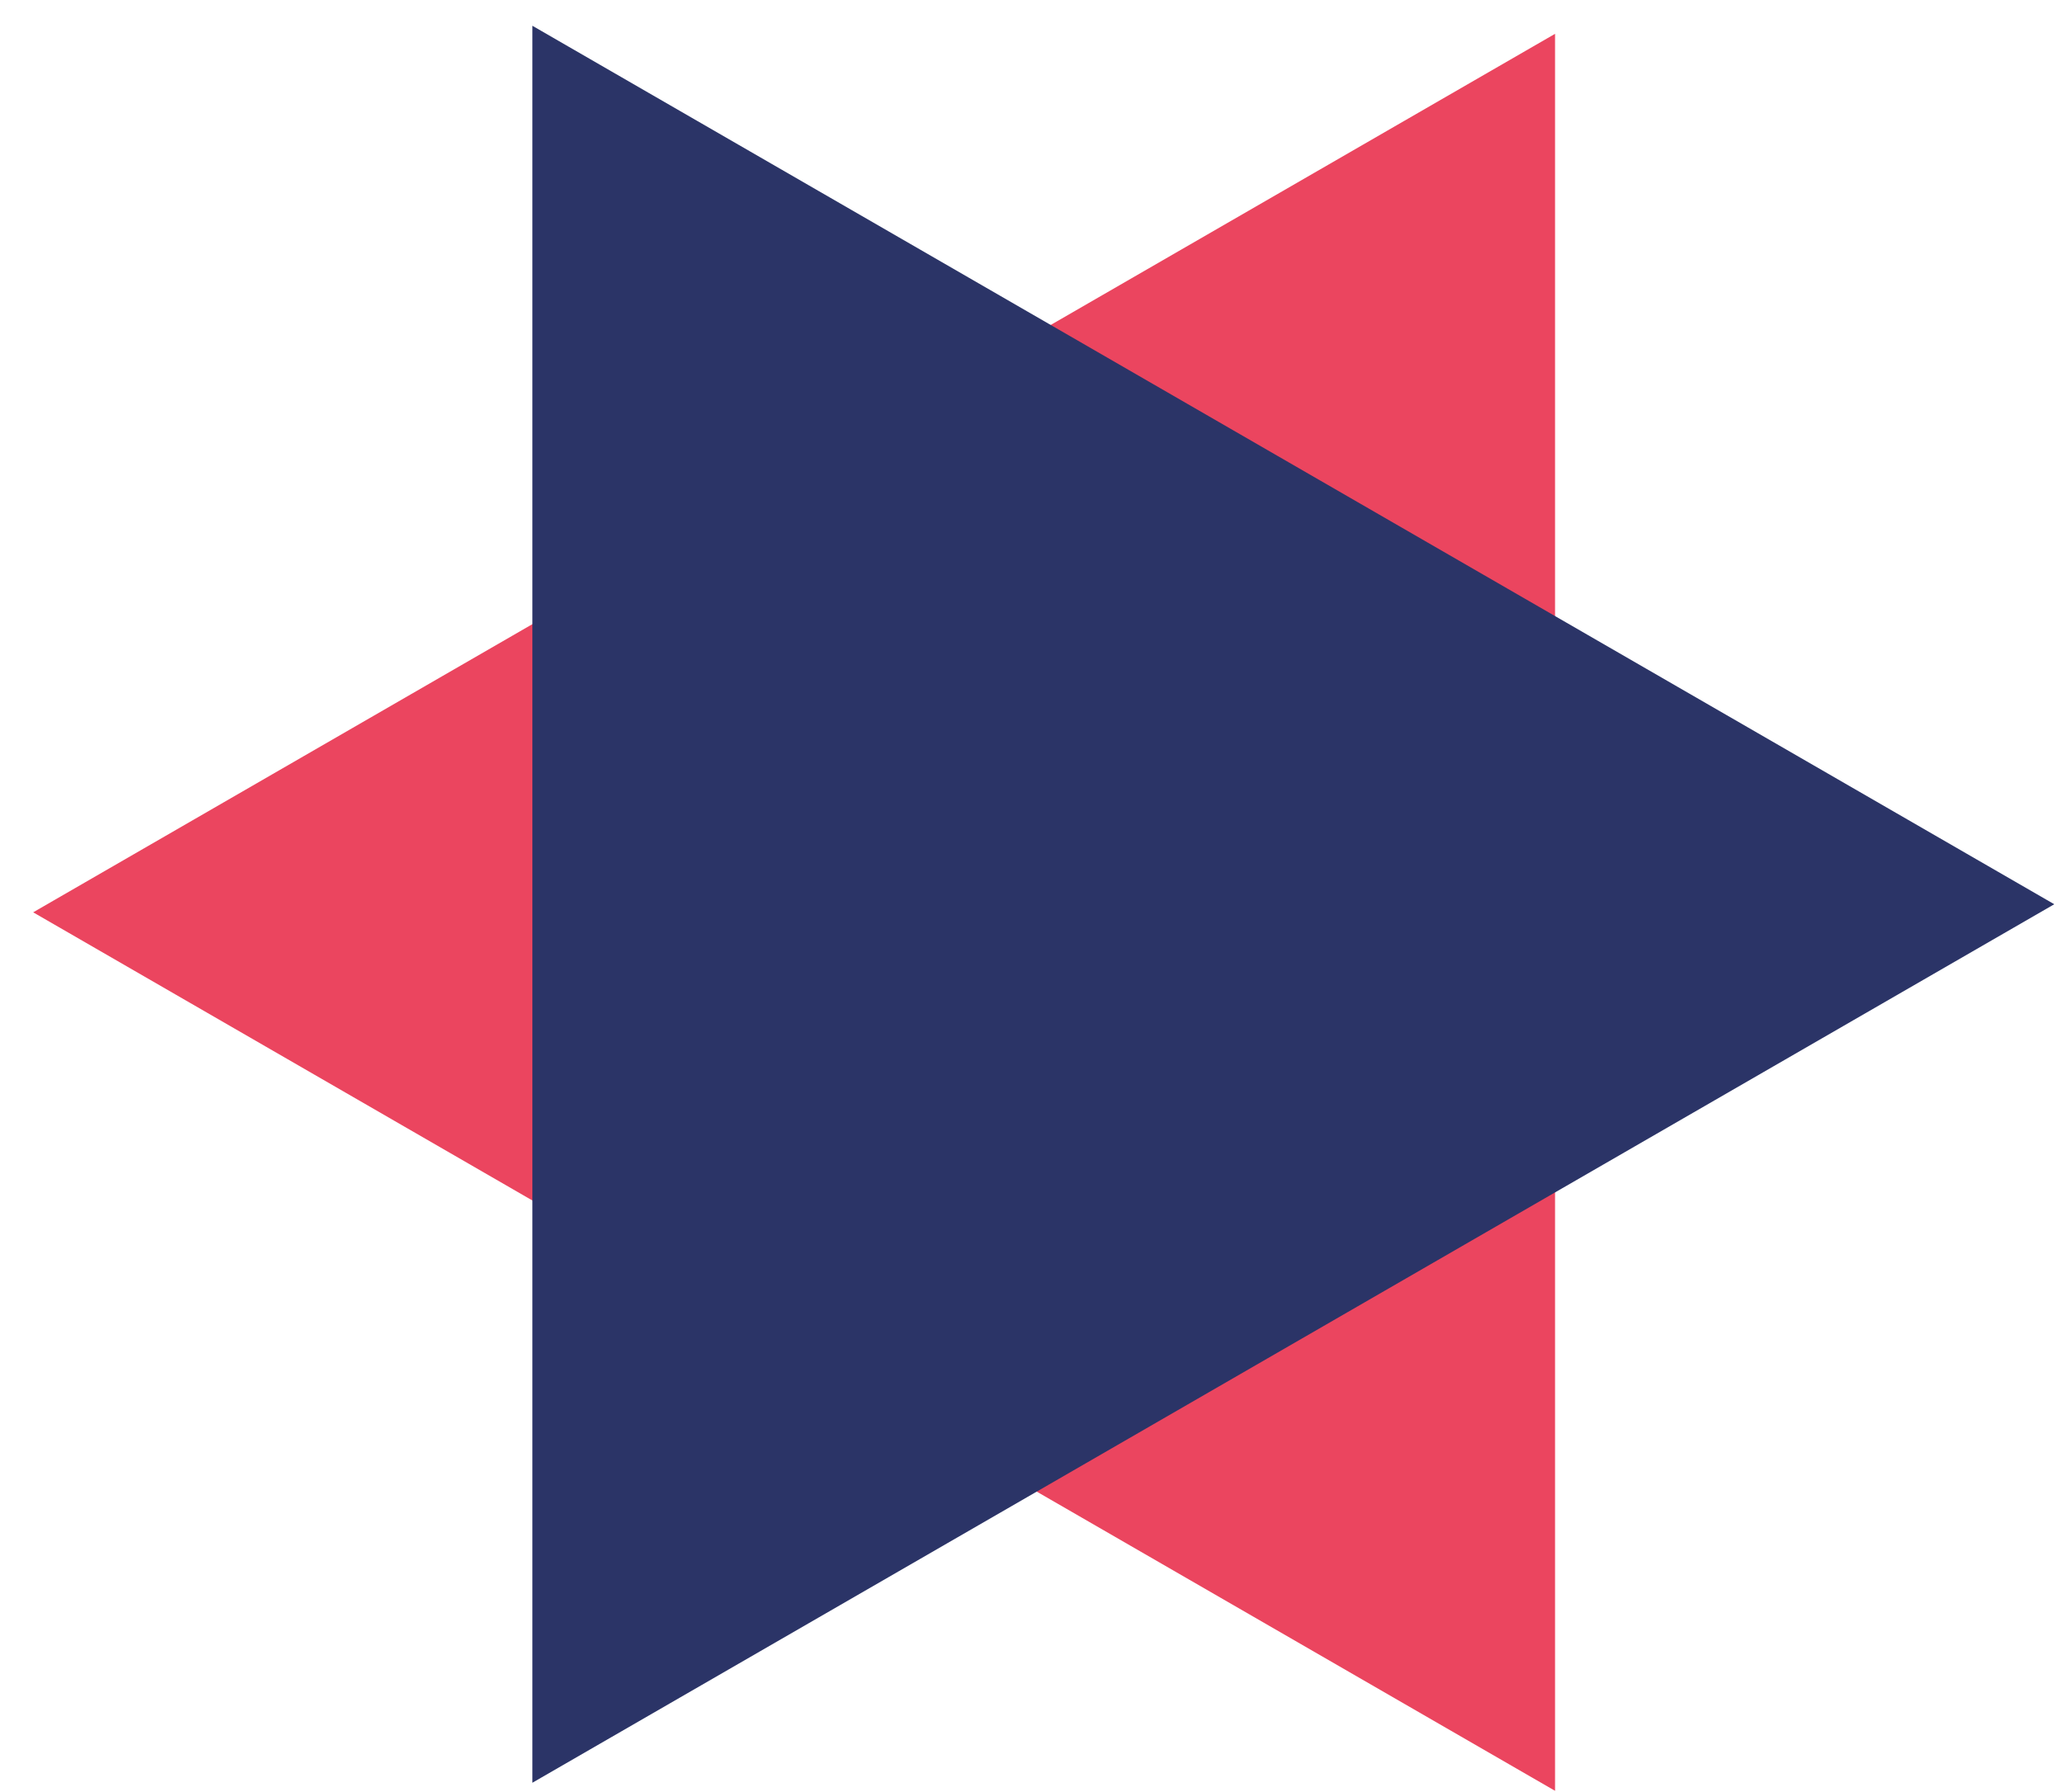 <svg width="61" height="53" viewBox="0 0 61 53" fill="none" xmlns="http://www.w3.org/2000/svg">
<path d="M45.981 1L45.981 52.962L0.981 26.981L45.981 1Z" fill="#EB455F"/>
<path d="M15.742 52.723L15.742 0.762L60.742 26.742L15.742 52.723Z" fill="#2B3467"/>
</svg>

